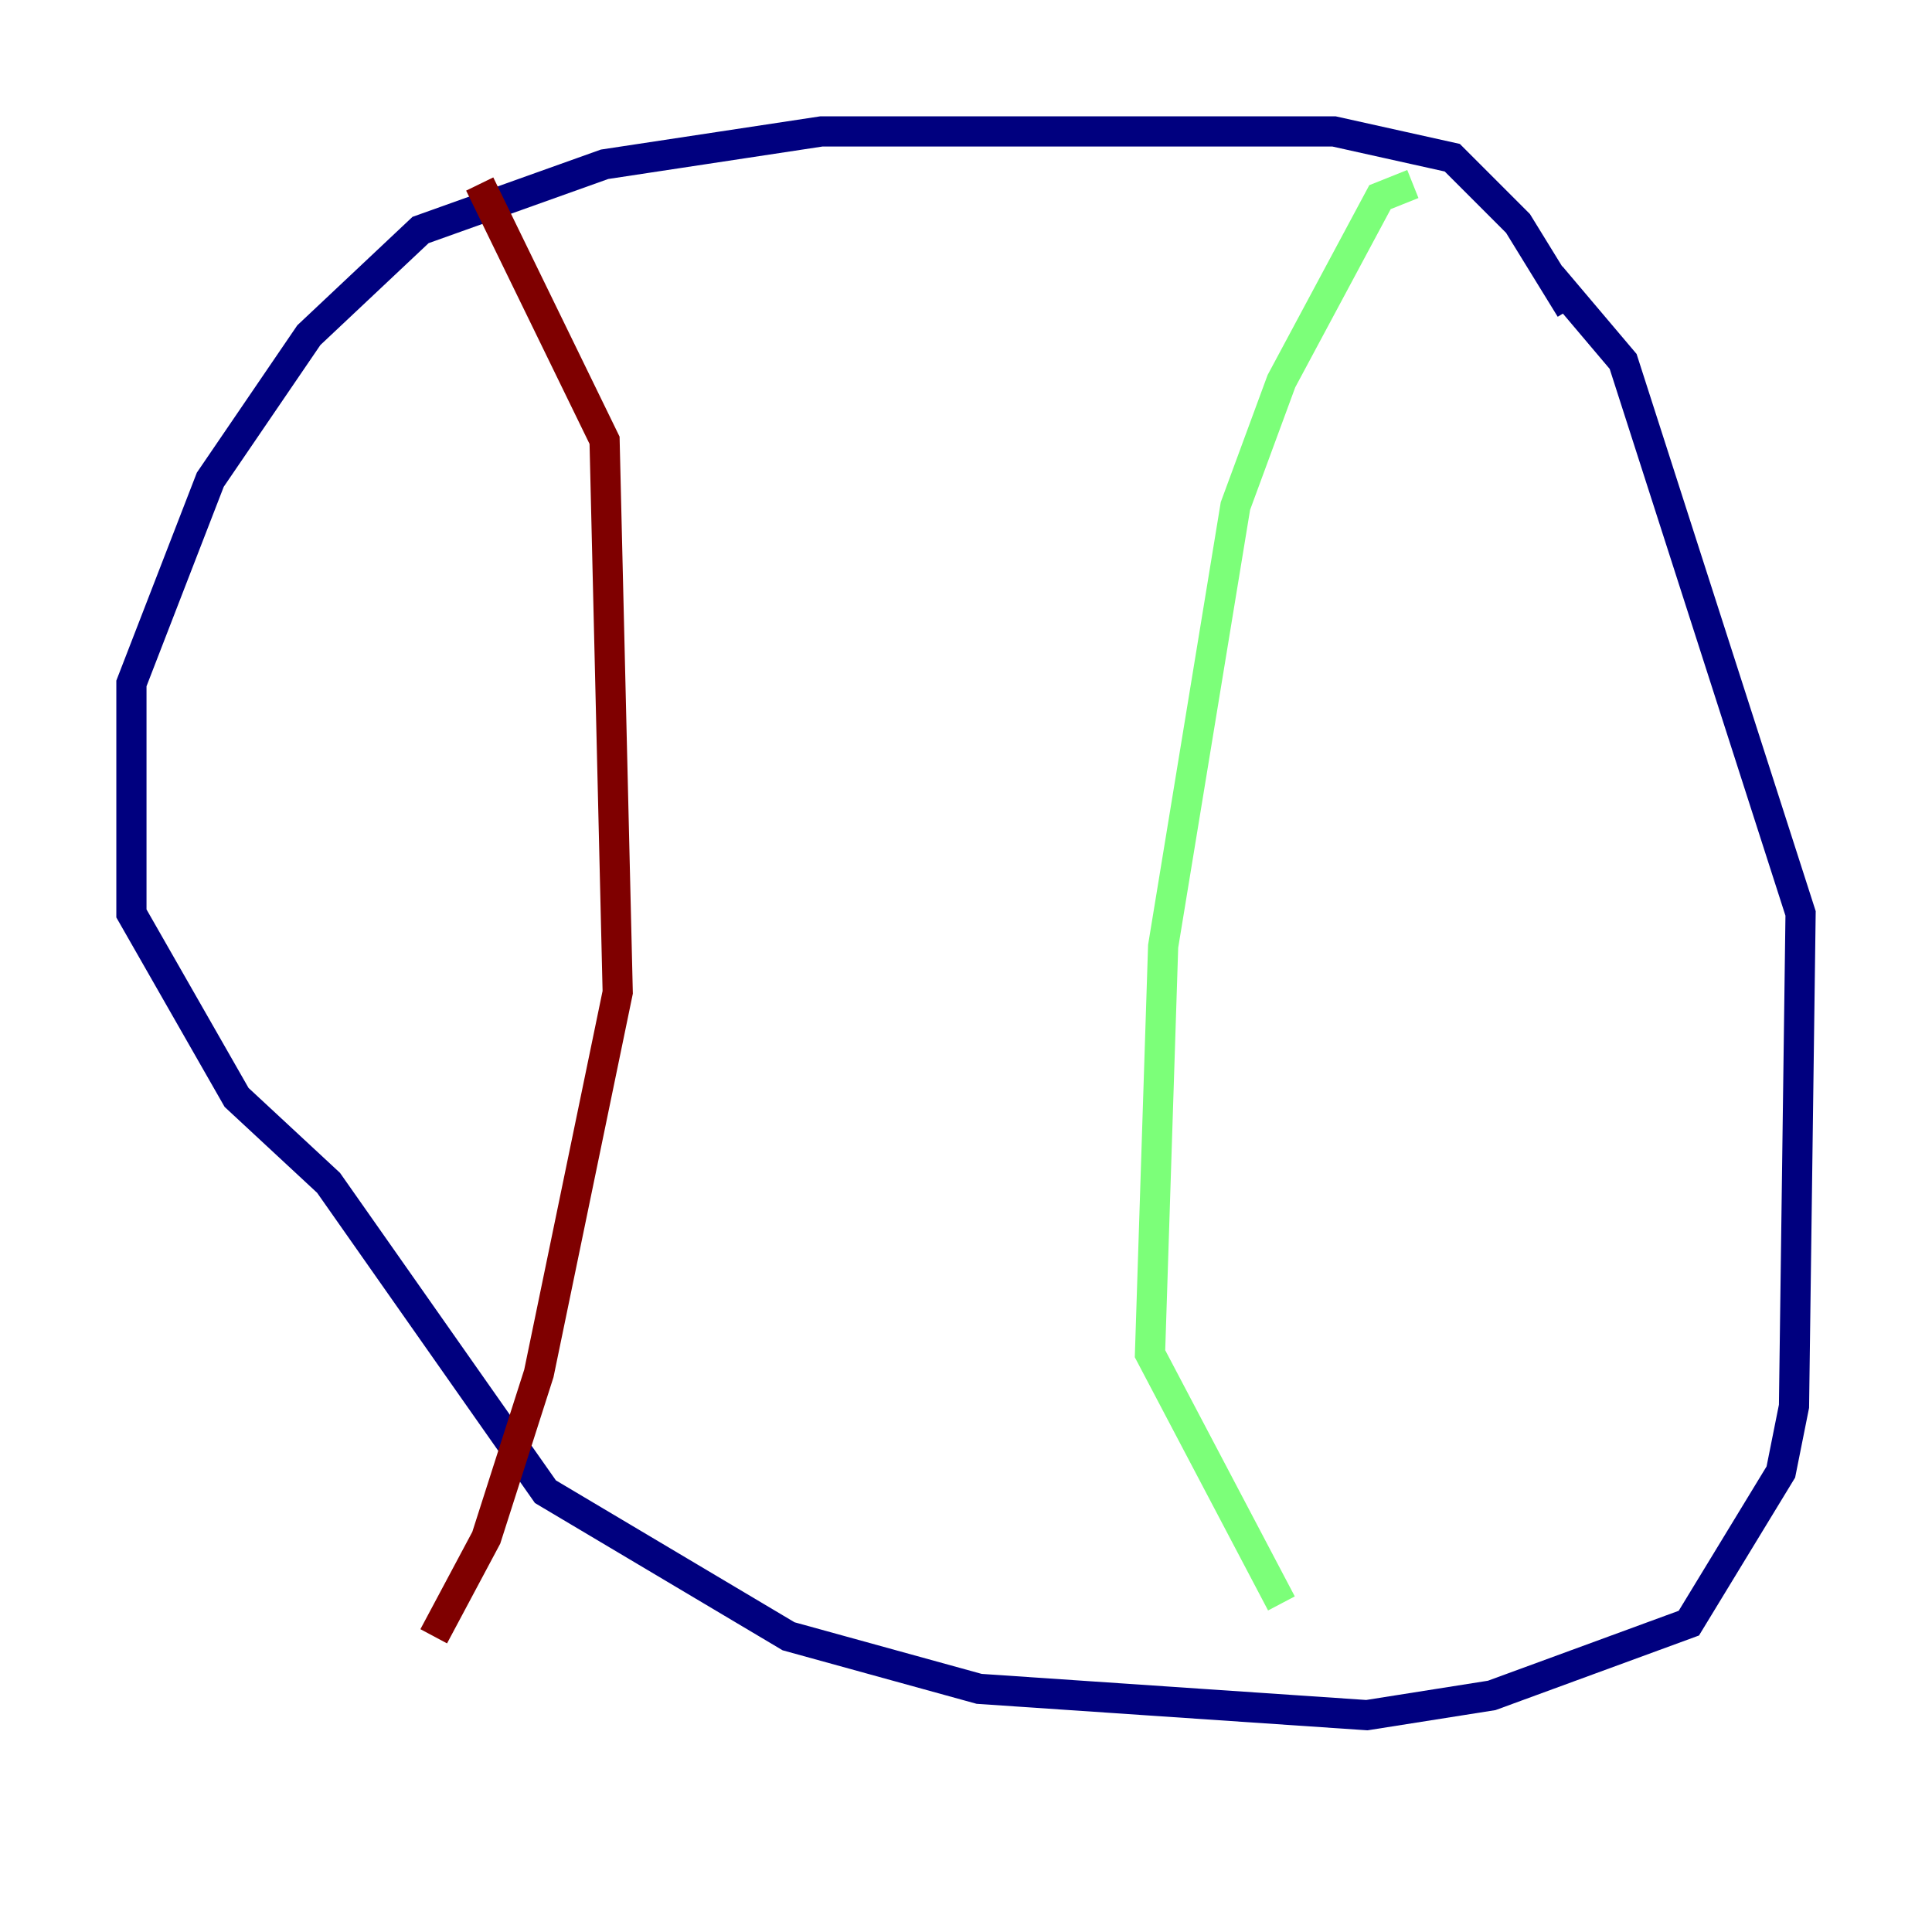 <?xml version="1.0" encoding="utf-8" ?>
<svg baseProfile="tiny" height="128" version="1.2" viewBox="0,0,128,128" width="128" xmlns="http://www.w3.org/2000/svg" xmlns:ev="http://www.w3.org/2001/xml-events" xmlns:xlink="http://www.w3.org/1999/xlink"><defs /><polyline fill="none" points="104.054,20.463 100.571,14.803 96.218,10.449 88.381,8.707 54.422,8.707 40.054,10.884 27.864,15.238 20.463,22.204 13.932,31.782 8.707,45.279 8.707,60.517 15.674,72.707 21.769,78.367 36.136,98.83 52.245,108.408 64.871,111.891 90.558,113.633 98.83,112.326 111.891,107.537 117.986,97.524 118.857,93.17 119.293,60.517 107.537,23.946 102.748,18.286" stroke="#00007f" stroke-width="2" /><polyline fill="none" points="93.605,12.191 91.429,13.061 84.898,25.252 81.85,33.524 77.061,62.694 76.191,89.687 84.898,106.231" stroke="#7cff79" stroke-width="2" /><polyline fill="none" points="31.782,12.191 40.054,29.17 40.925,65.742 35.701,90.993 32.218,101.878 28.735,108.408" stroke="#7f0000" stroke-width="2" /></svg>